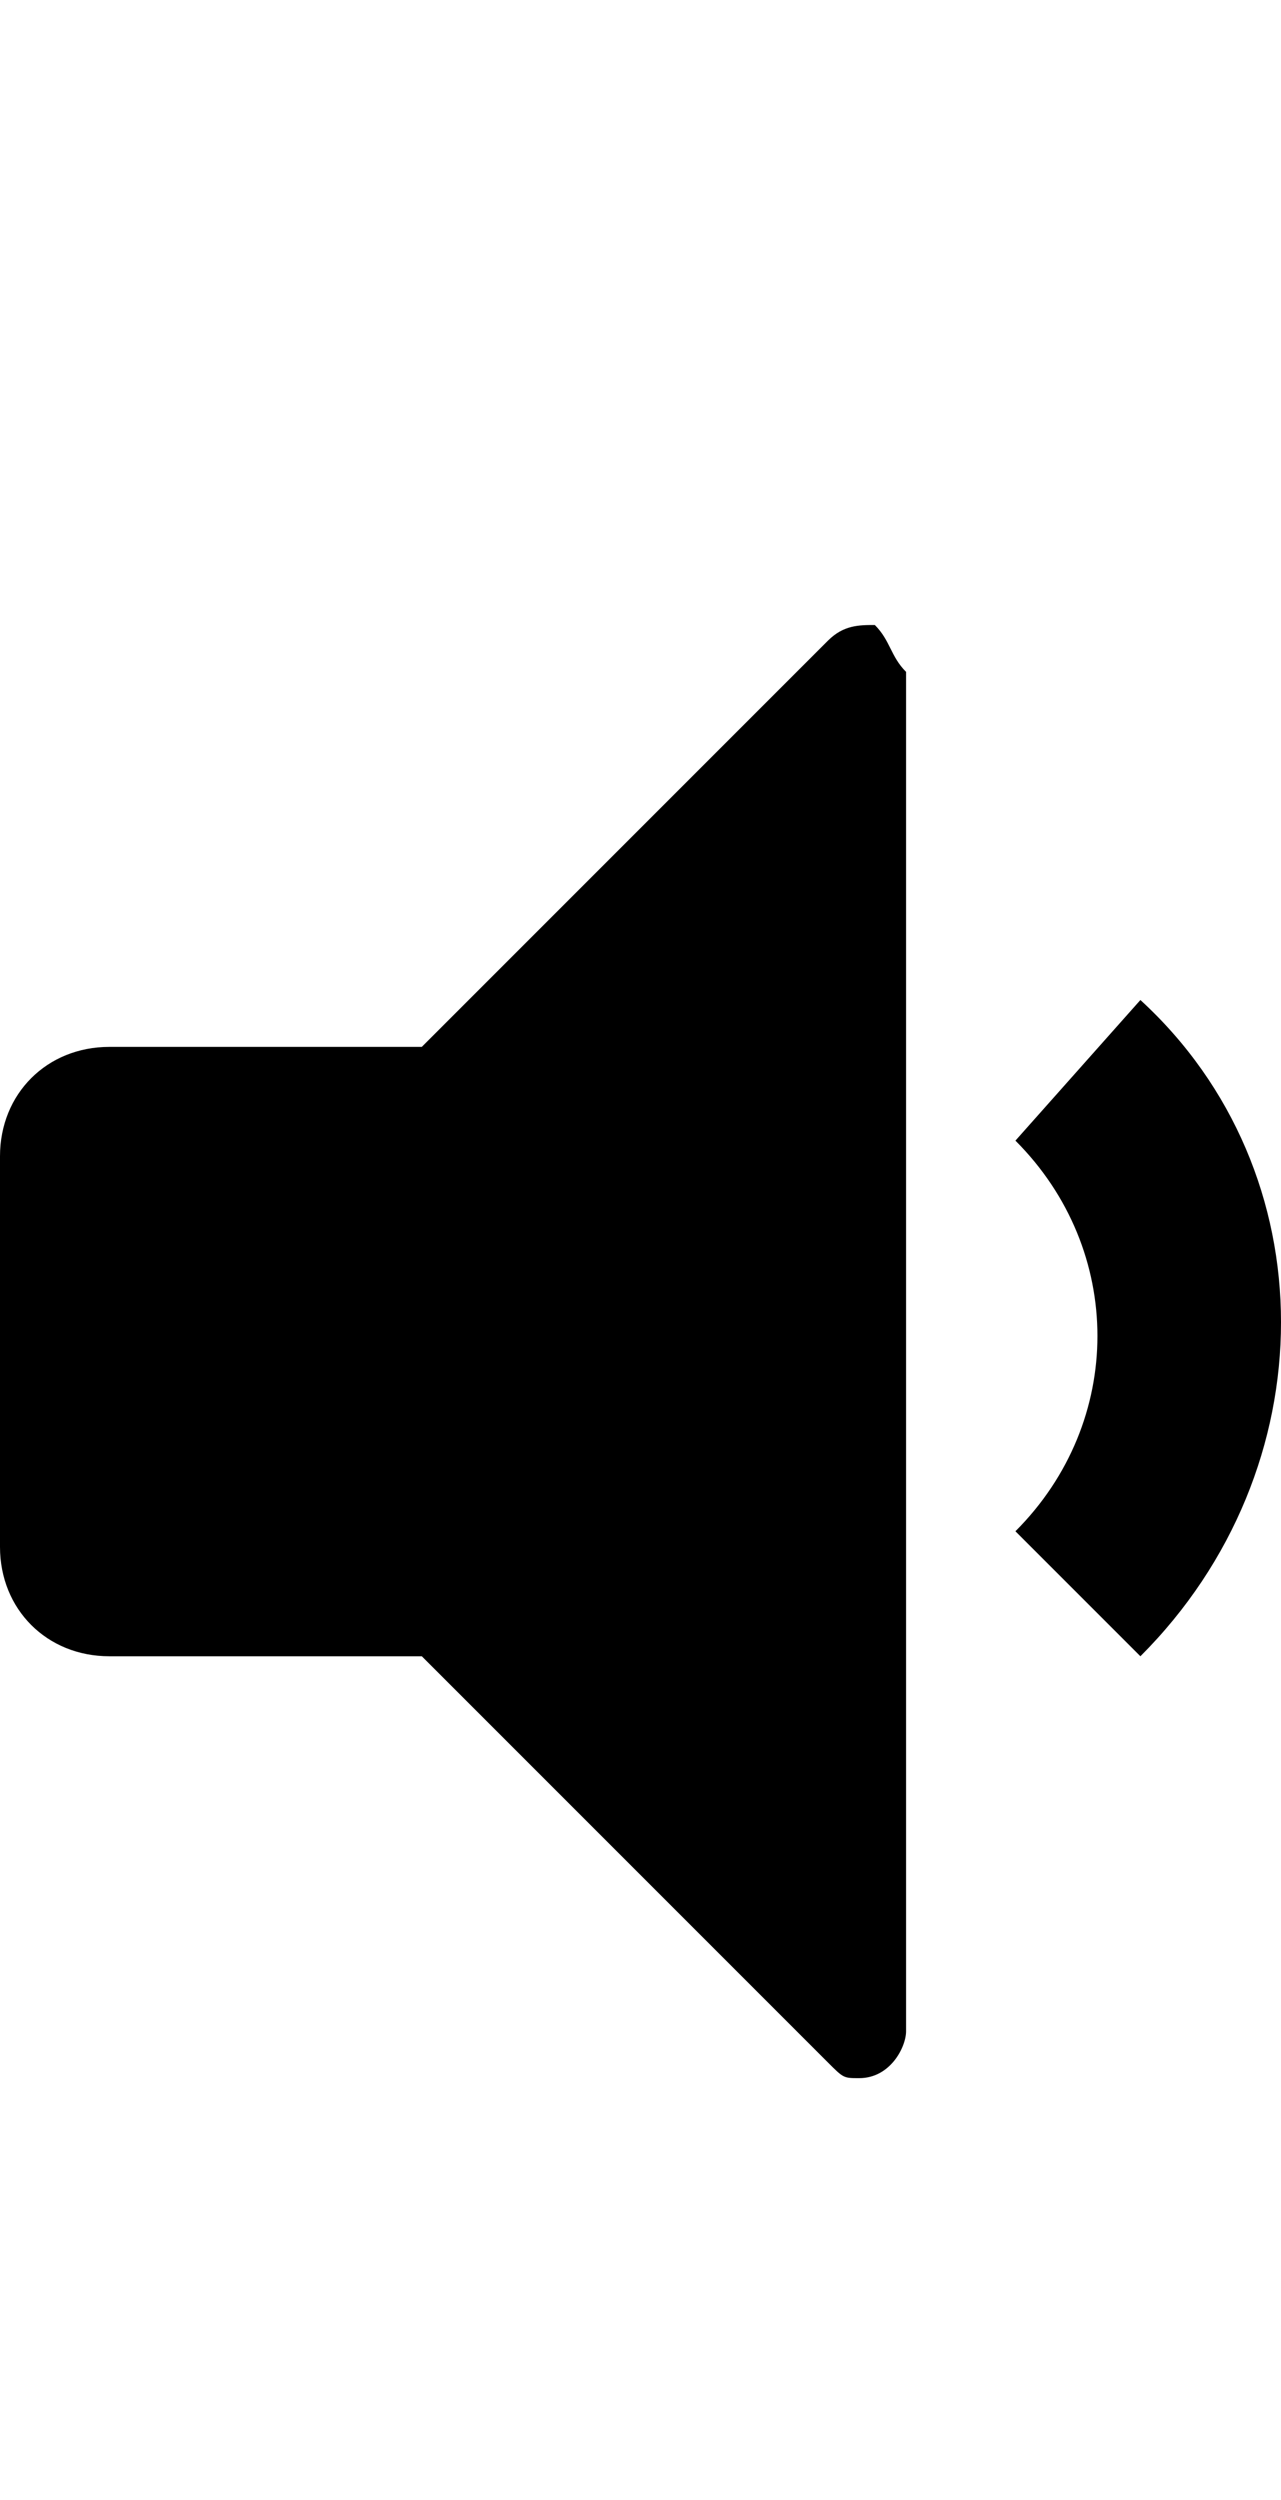 <svg class="cf-icon-svg" aria-label="audio low" version="1.1" viewBox="0 0 8.2 16">
<path d="M5.6,4C5.5,4,5.4,4,5.3,4.1L2.7,6.7l0,0h-2C0.3,6.7,0,7,0,7.4v2.5c0,0.4,0.3,0.7,0.7,0.7h2l0,0l2.6,2.6
	c0.1,0.1,0.1,0.1,0.2,0.1c0.2,0,0.3-0.2,0.3-0.3V4.3C5.7,4.2,5.7,4.1,5.6,4L5.6,4z M6.5,7.3c0.7,0.7,0.7,1.8,0,2.5l0.8,0.8
	c1.2-1.2,1.2-3.1,0-4.2L6.5,7.3z"/>
</svg>
